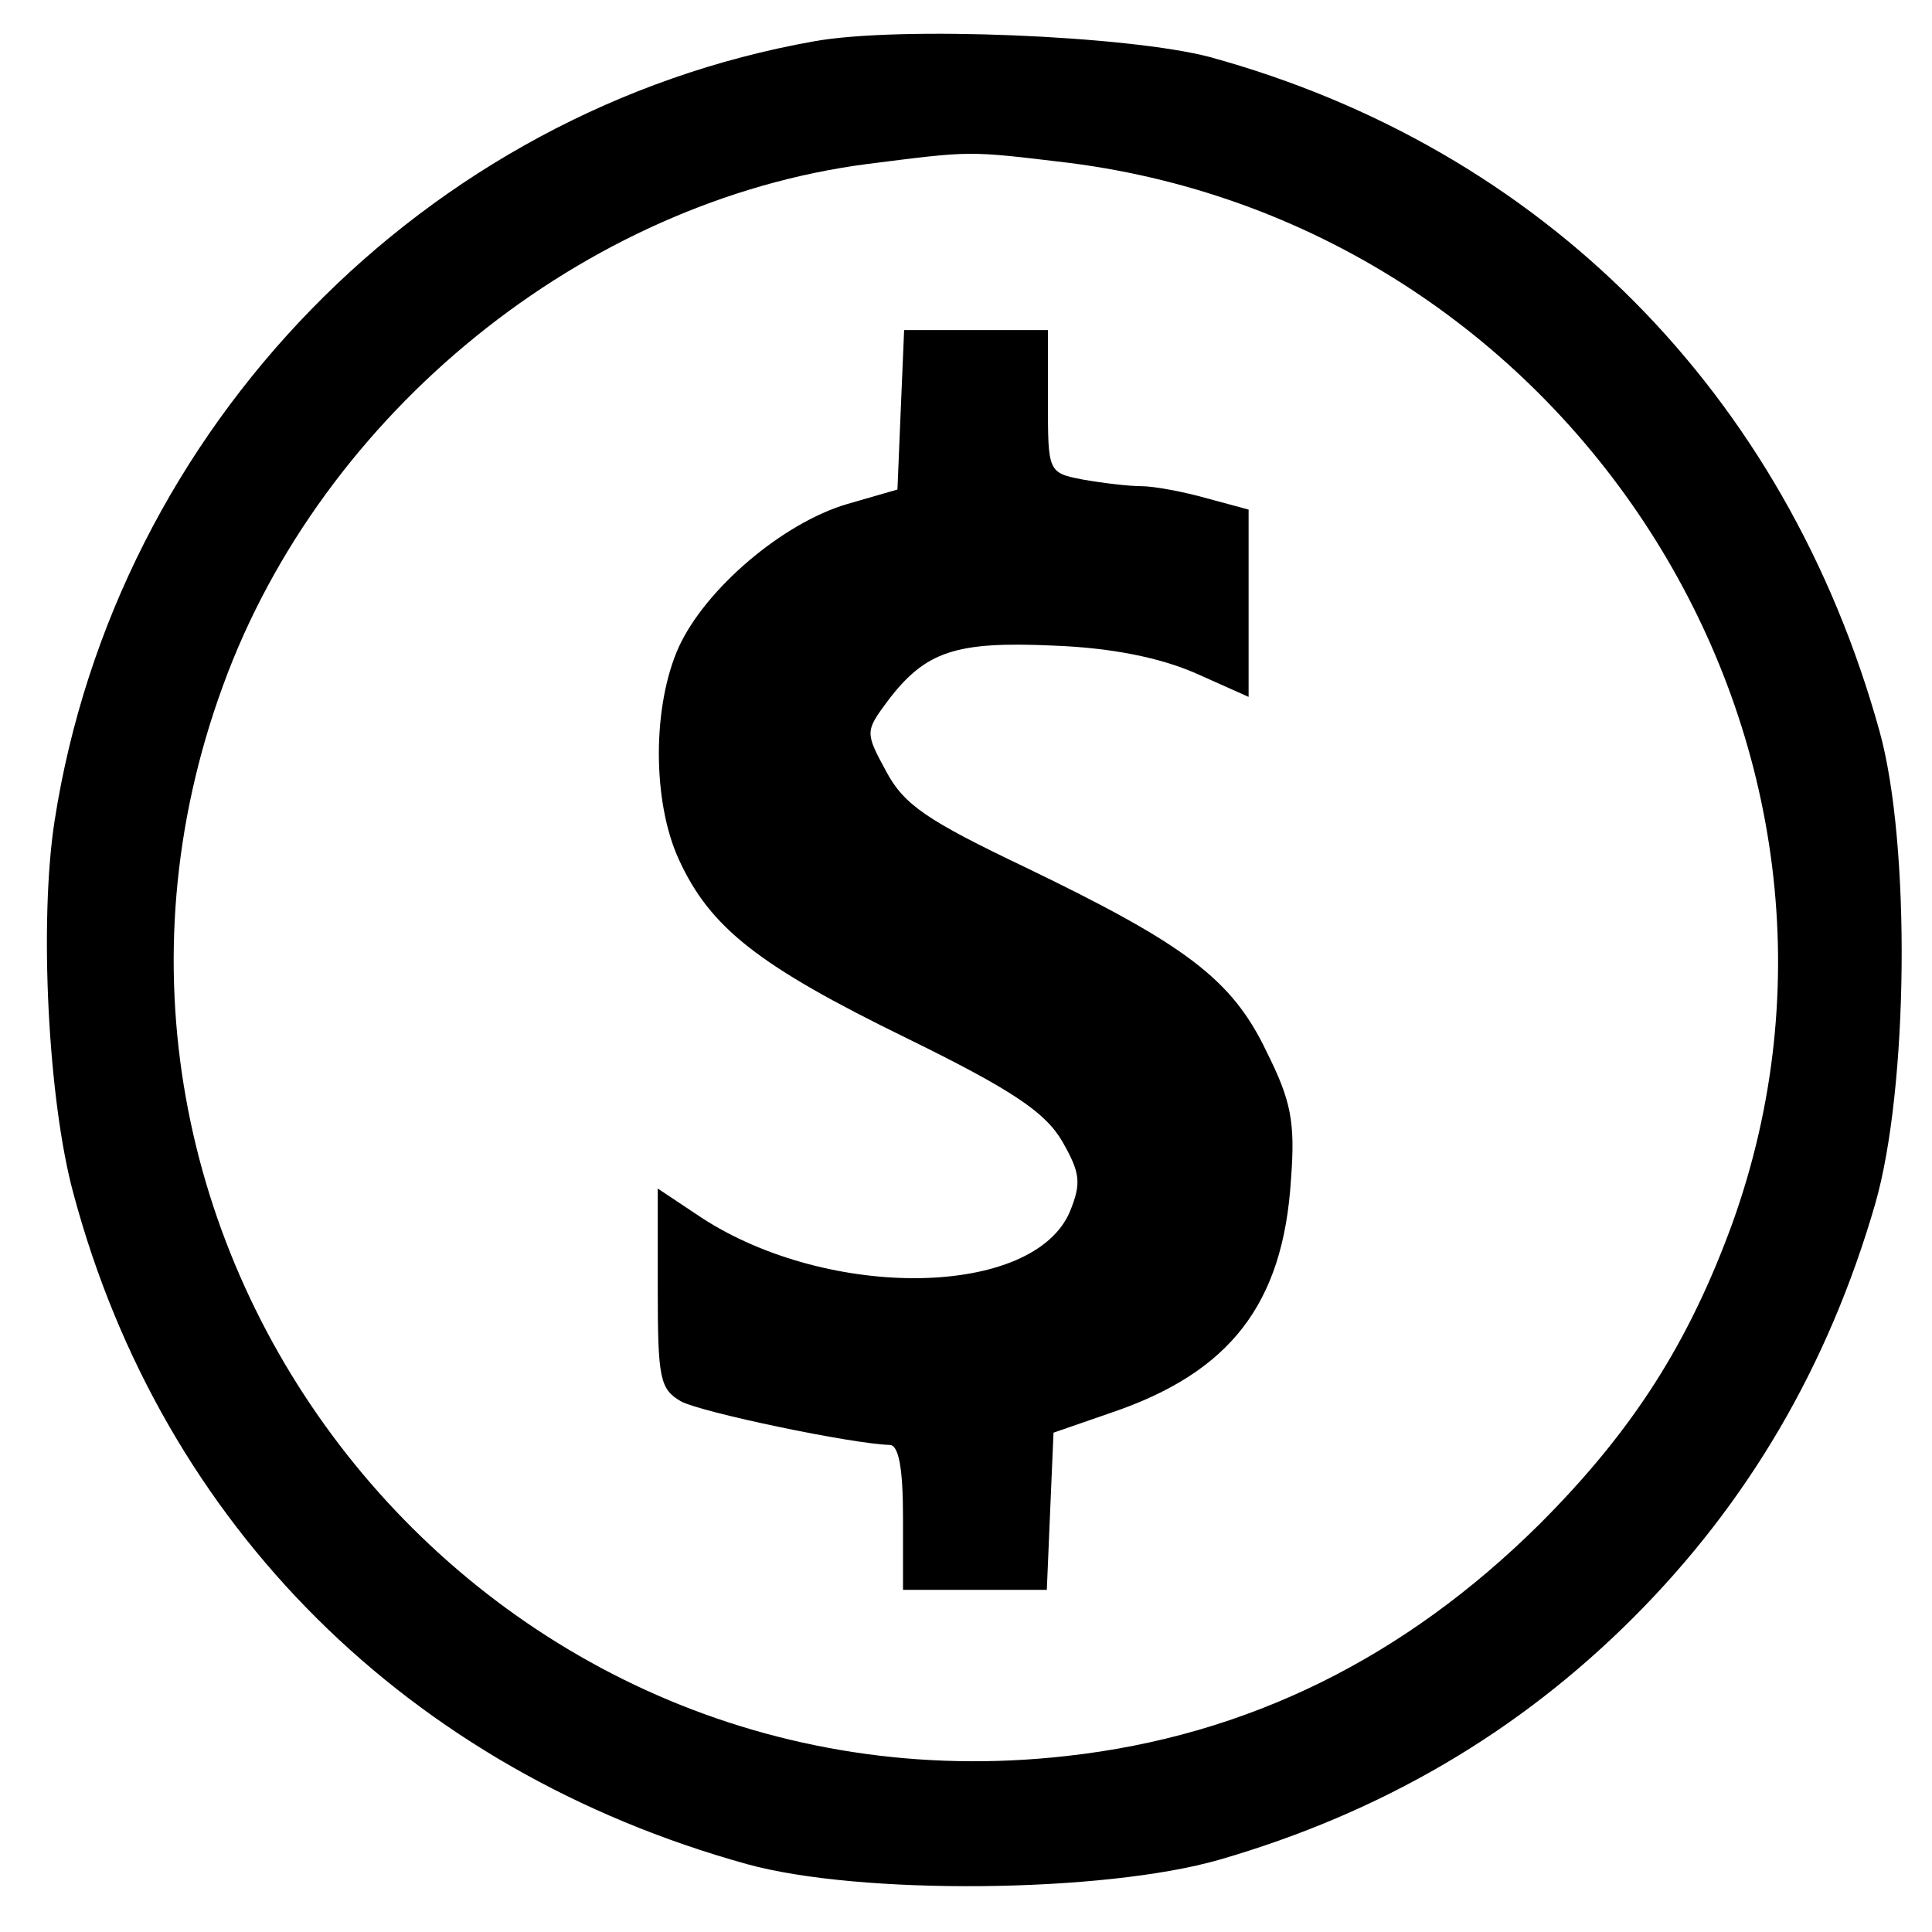 <svg xmlns="http://www.w3.org/2000/svg" xmlns:xlink="http://www.w3.org/1999/xlink" id="Camada_1" x="0px" y="0px" viewBox="0 0 173.3 173.3" style="enable-background:new 0 0 173.3 173.3;" xml:space="preserve">
<g transform="translate(0,227) scale(0.1,-0.1)">
	<path d="M730,2232.9c-349-62-626-346-681-699c-14-90-6-251,17-335c80-298,301-517,604-601c101-28,320-26,424,4   c145,42,268,114,371,217s175,226,217,371c30,104,32,323,4,424c-84,303-302,523-601,605C1013,2237.9,807,2246.9,730,2232.9z    M959,2123.9c455-58,748-525,595-951c-39-107-89-186-173-270c-121-120-262-190-424-208c-529-60-940,460-757,960   c89,245,324,435,578,468C873,2134.9,867,2134.9,959,2123.9z"></path>
	<path d="M808,1902.9l-3-72l-45-13c-58-17-127-76-151-128c-24-53-24-139,0-191c28-61,71-95,204-160c96-47,125-67,140-93   c16-28,17-37,7-62c-32-78-216-81-331-6l-39,26v-90c0-81,2-90,21-101c19-10,153-38,187-39c8,0,12-20,12-65v-65h65h64l3,71l3,70   l52,18c106,36,154,97,161,209c4,52,0,71-22,115c-31,65-73,96-216,165c-88,42-109,56-125,86c-19,35-19,36,1,63c34,45,61,54,149,50   c53-2,96-11,128-25l47-21v84v84l-37,10c-21,6-48,11-59,11c-12,0-36,3-53,6c-31,6-31,7-31,70v64h-65h-64L808,1902.9z"></path>
</g>
</svg>